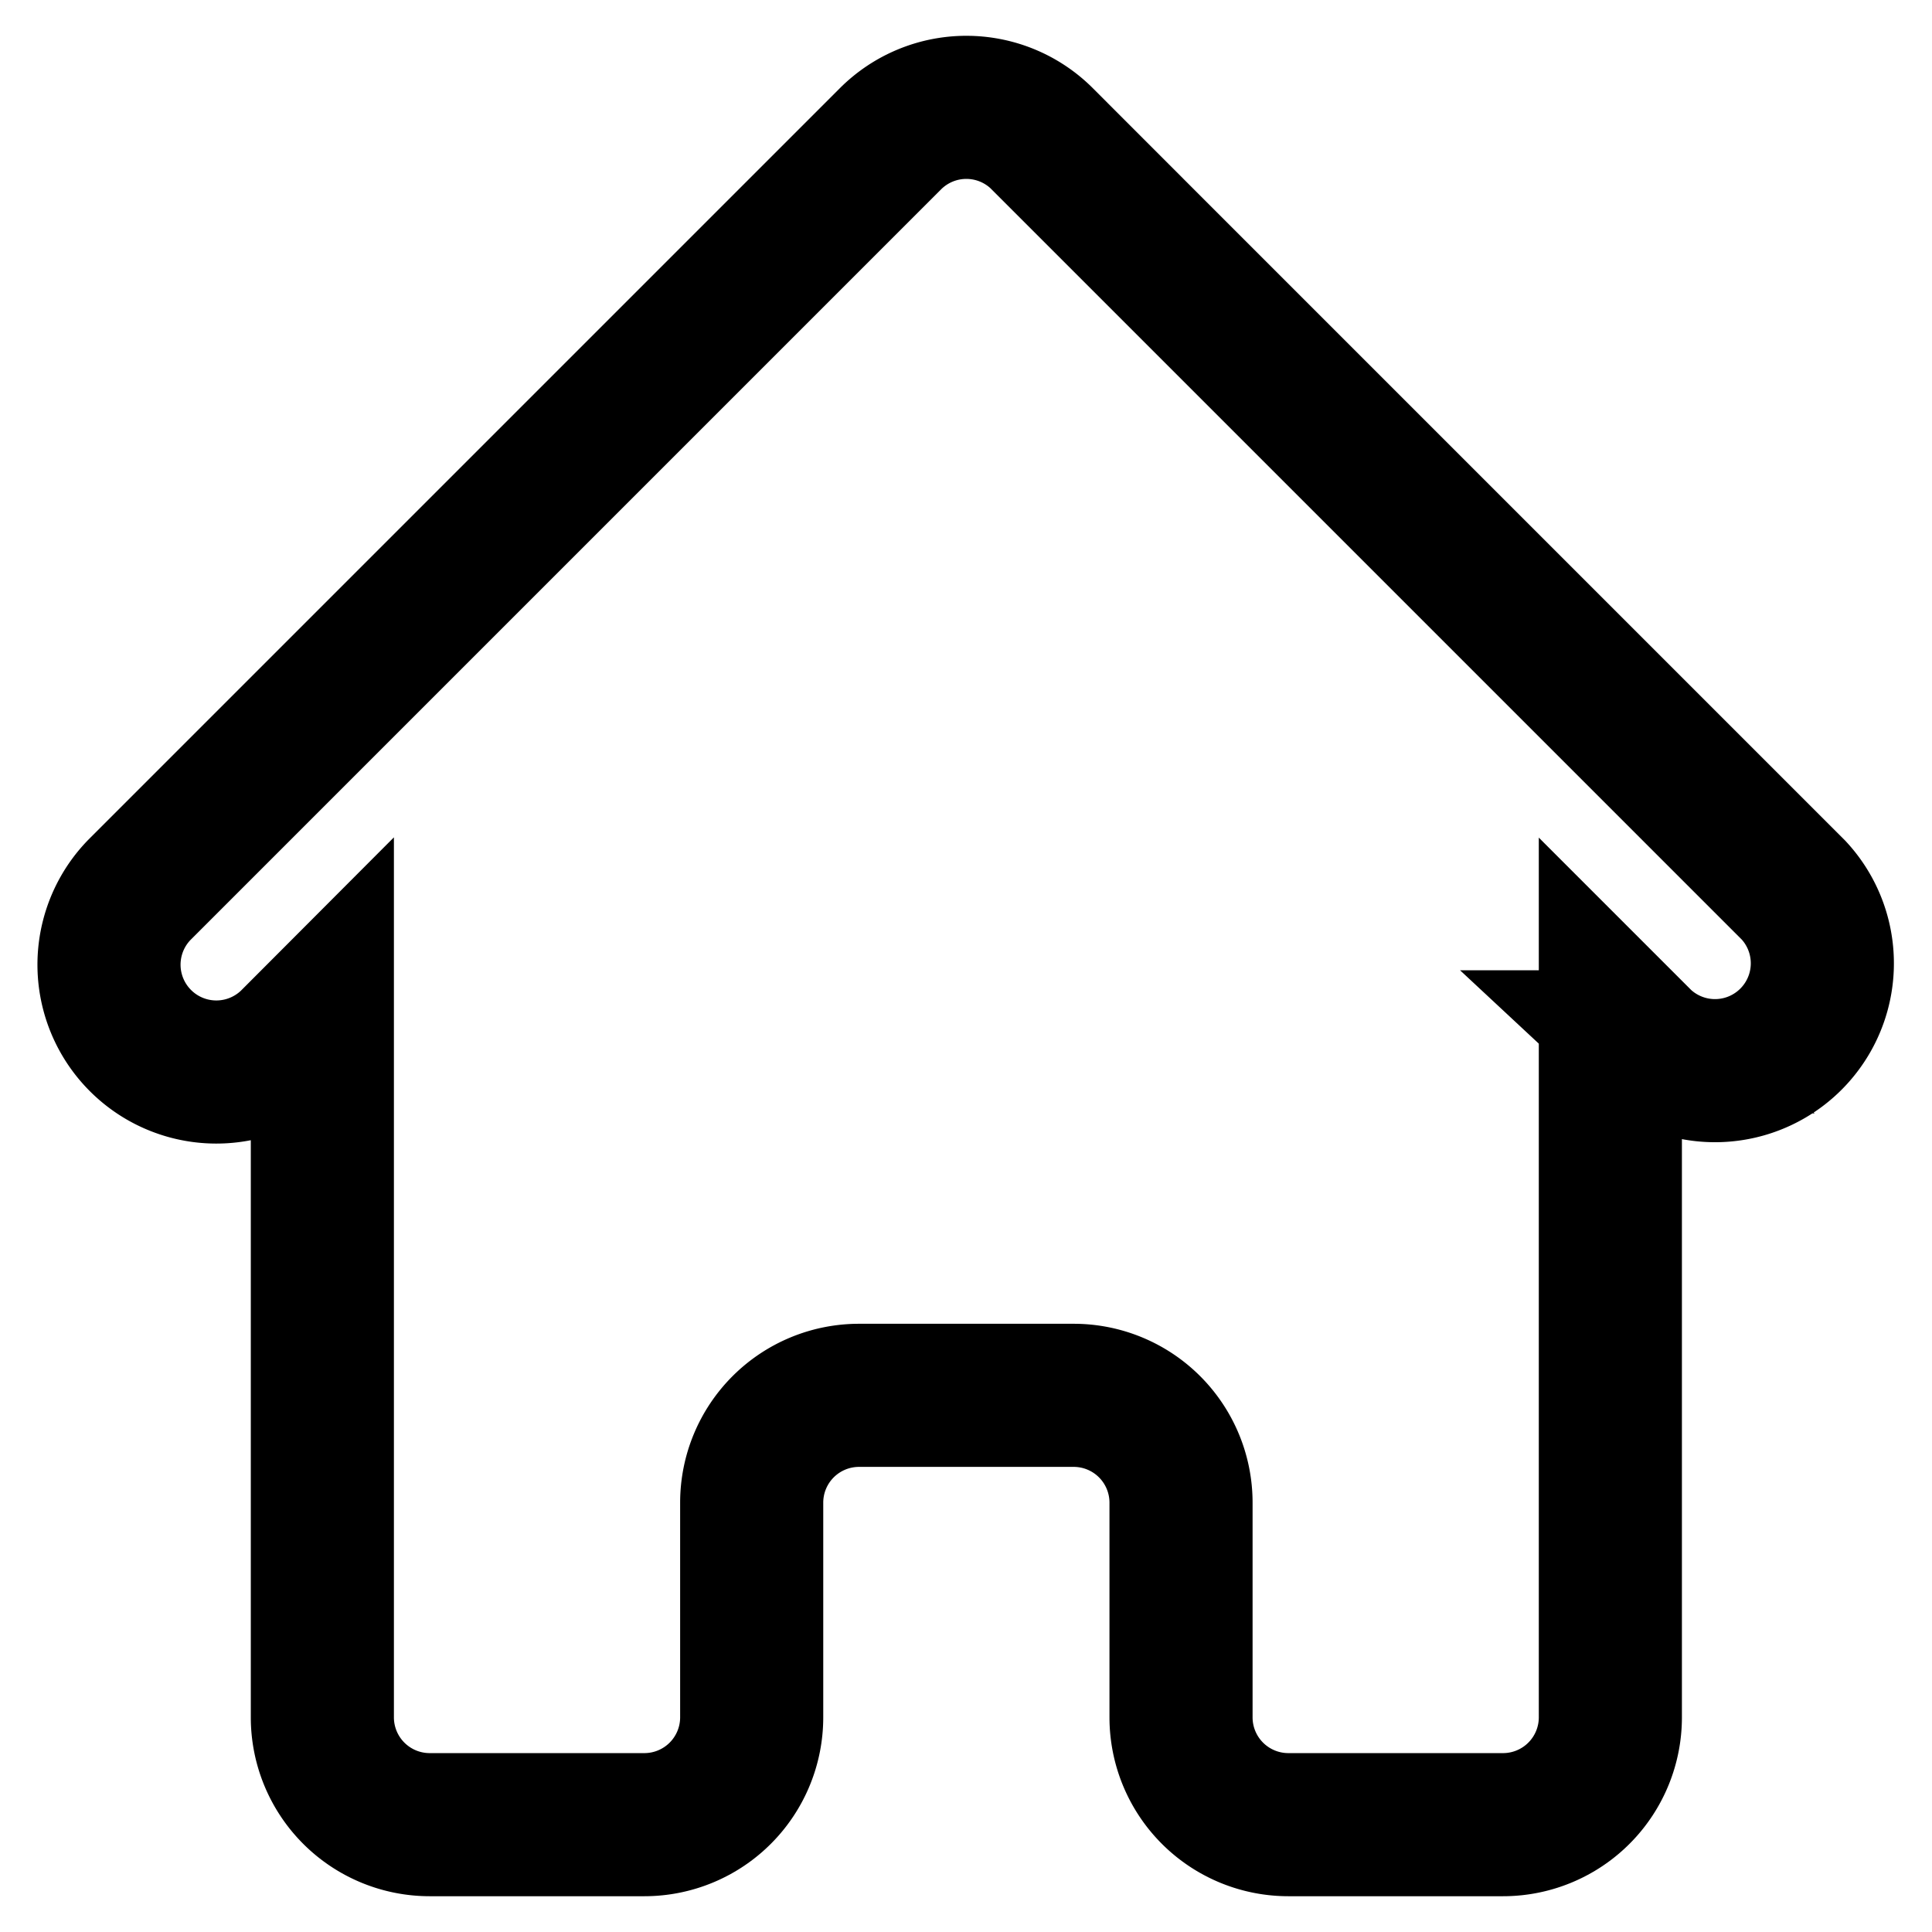 <svg width="1em" height="1em" viewBox="0 0 27 27" fill="none" xmlns="http://www.w3.org/2000/svg"><path d="M14.566 1.94a1.5 1.5 0 00-2.122 0l-10.5 10.5a1.5 1.5 0 002.122 2.12l.439-.44V24a1.5 1.5 0 001.5 1.5h3a1.5 1.5 0 001.5-1.5v-3a1.5 1.5 0 011.5-1.5h3a1.5 1.5 0 011.5 1.5v3a1.5 1.5 0 001.5 1.5h3a1.5 1.5 0 001.5-1.5v-9.88l.44.44a1.5 1.5 0 002.12-2.12l-10.5-10.5z" stroke="currentColor" stroke-width="2"></path></svg>